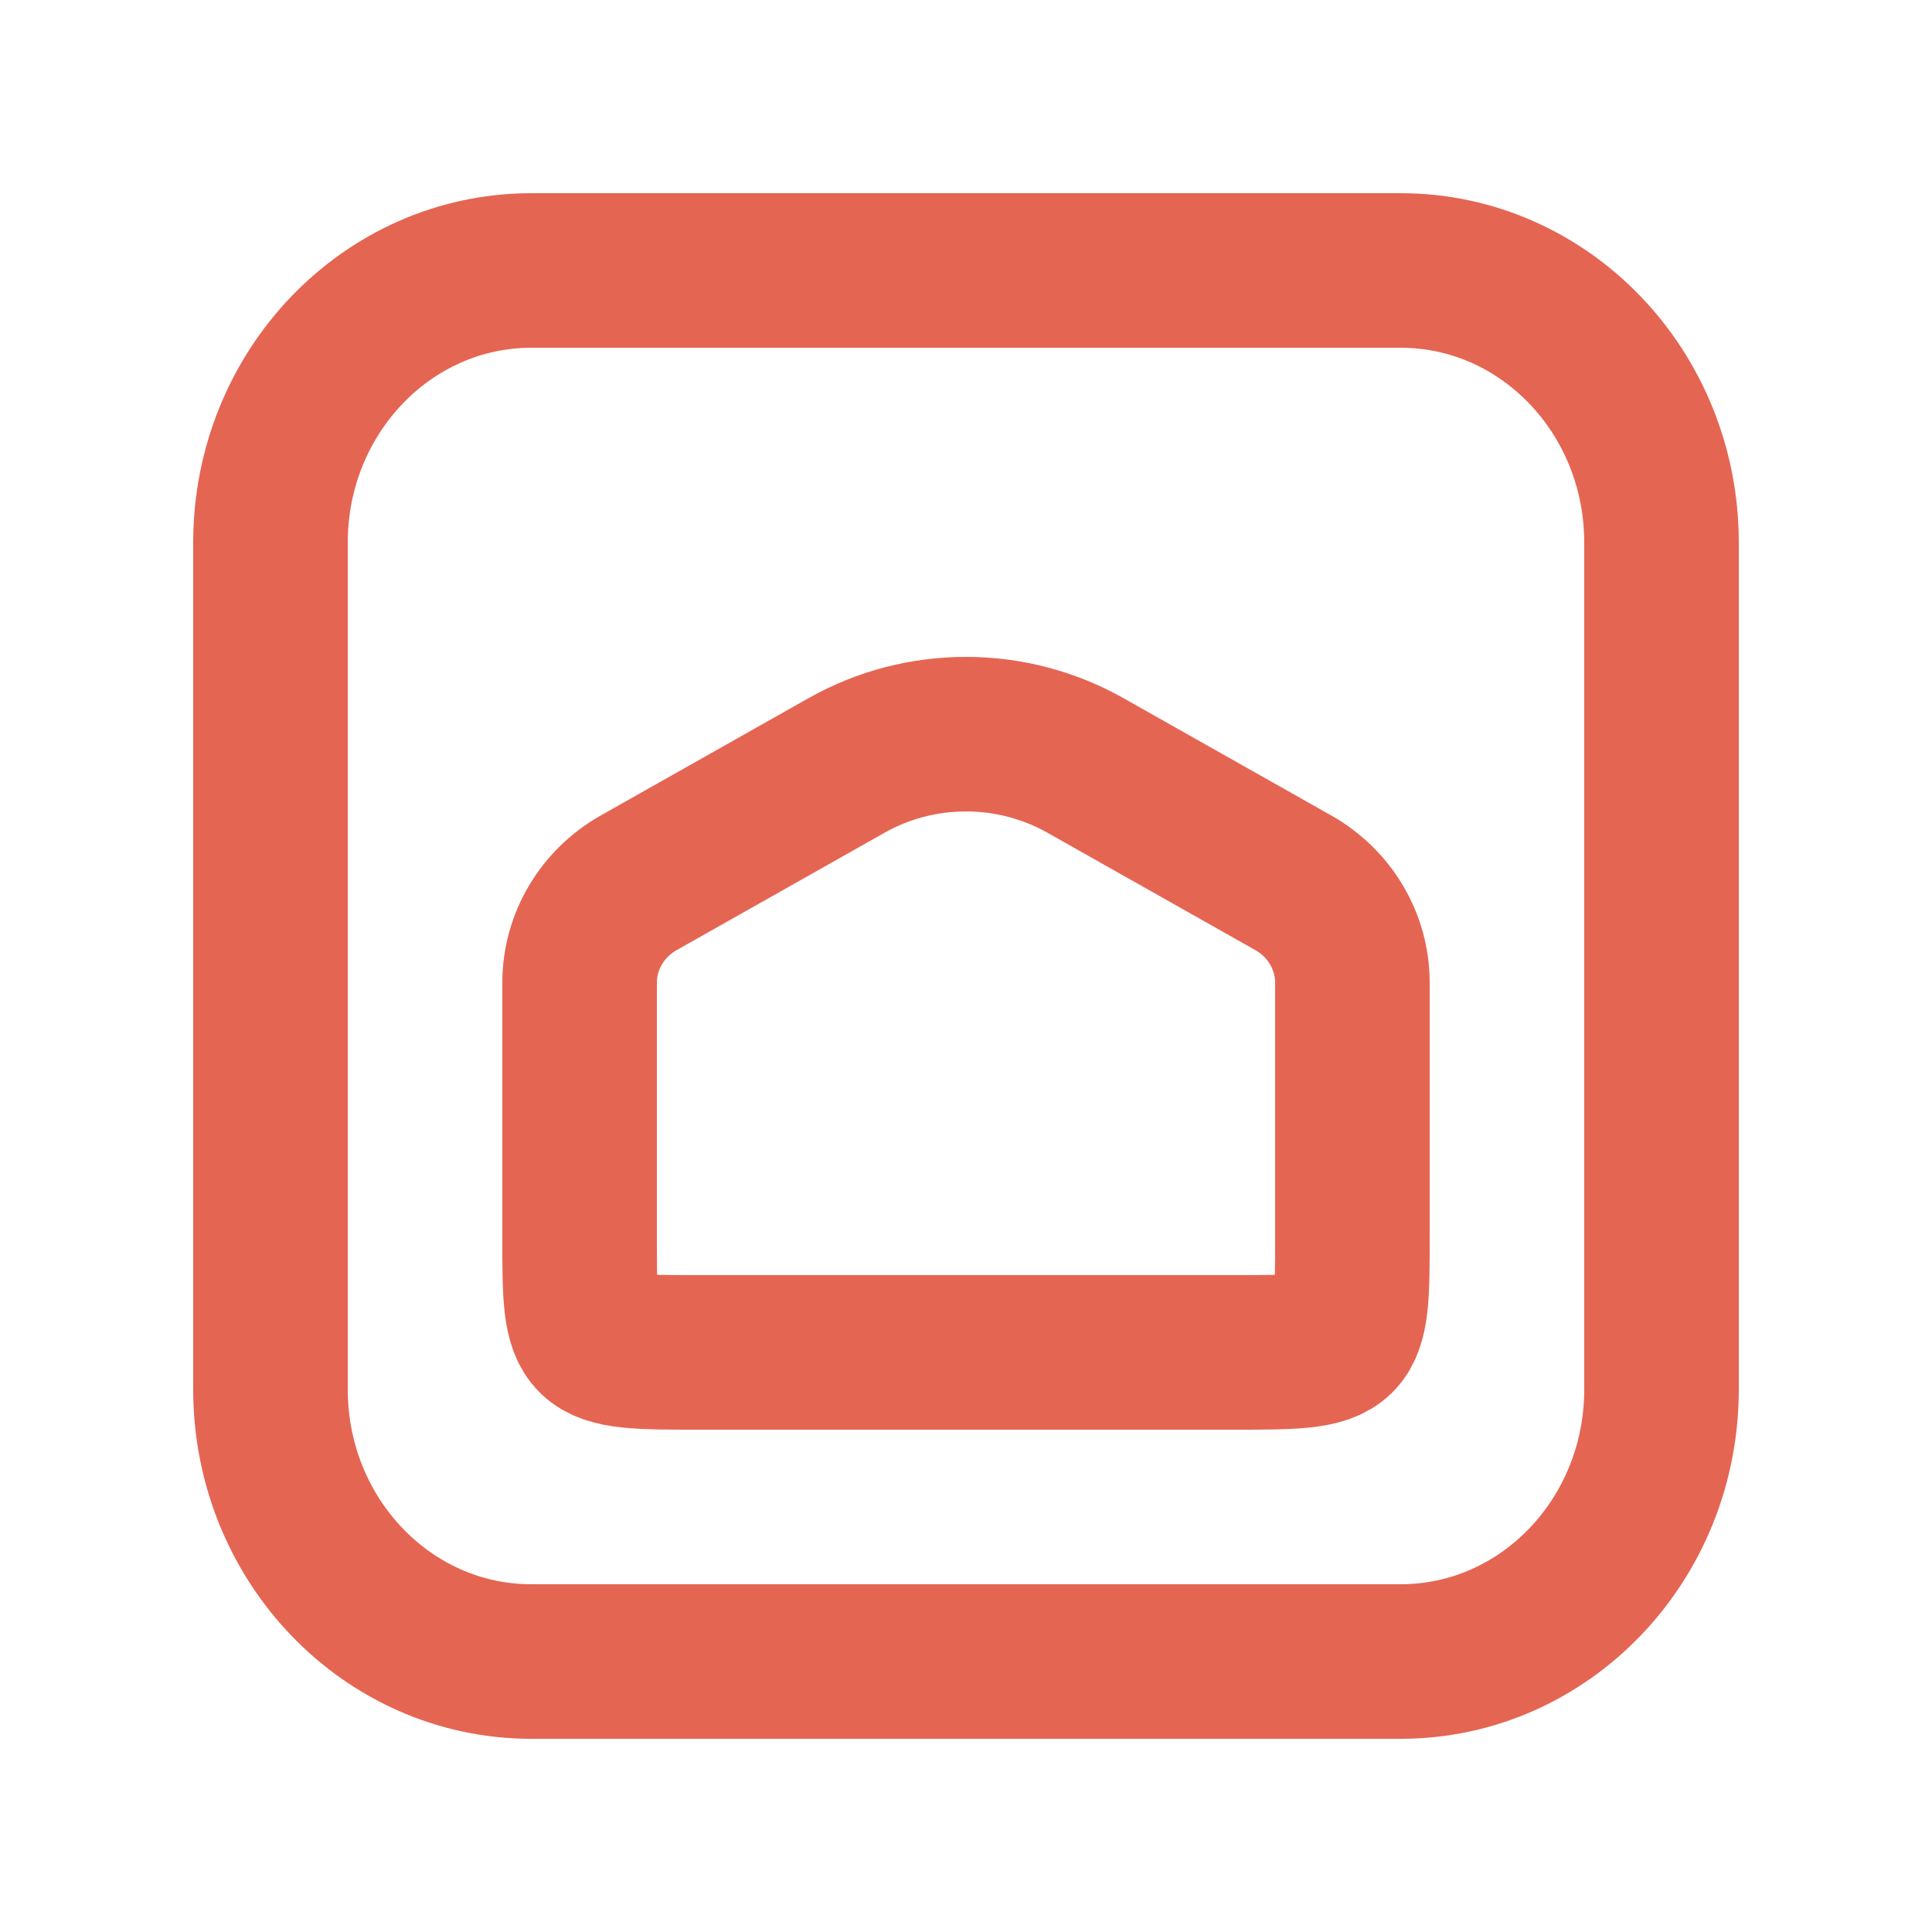 <svg width="25" height="25" viewBox="0 0 25 25" fill="none" xmlns="http://www.w3.org/2000/svg">
<path fill-rule="evenodd" clip-rule="evenodd" d="M18.125 3.5H6.875C5.011 3.5 3.5 5.077 3.5 7.021V17.979C3.5 19.924 5.011 21.5 6.875 21.5H18.125C19.989 21.5 21.5 19.924 21.5 17.979V7.021C21.5 5.077 19.989 3.5 18.125 3.5Z" stroke="#E56553" stroke-width="2" stroke-linecap="round" stroke-linejoin="round"/>
<path d="M15.959 17.5C17.5 17.5 17.5 17.5 17.5 16.004V12.716C17.5 12.183 17.208 11.69 16.733 11.422L14.046 9.905C13.09 9.365 11.909 9.365 10.954 9.905L8.267 11.422C7.792 11.69 7.5 12.183 7.5 12.716V16.004C7.5 17.5 7.5 17.5 9.041 17.5H15.959Z" stroke="#E56553" stroke-width="2" stroke-linecap="round" stroke-linejoin="round"/>
</svg>
